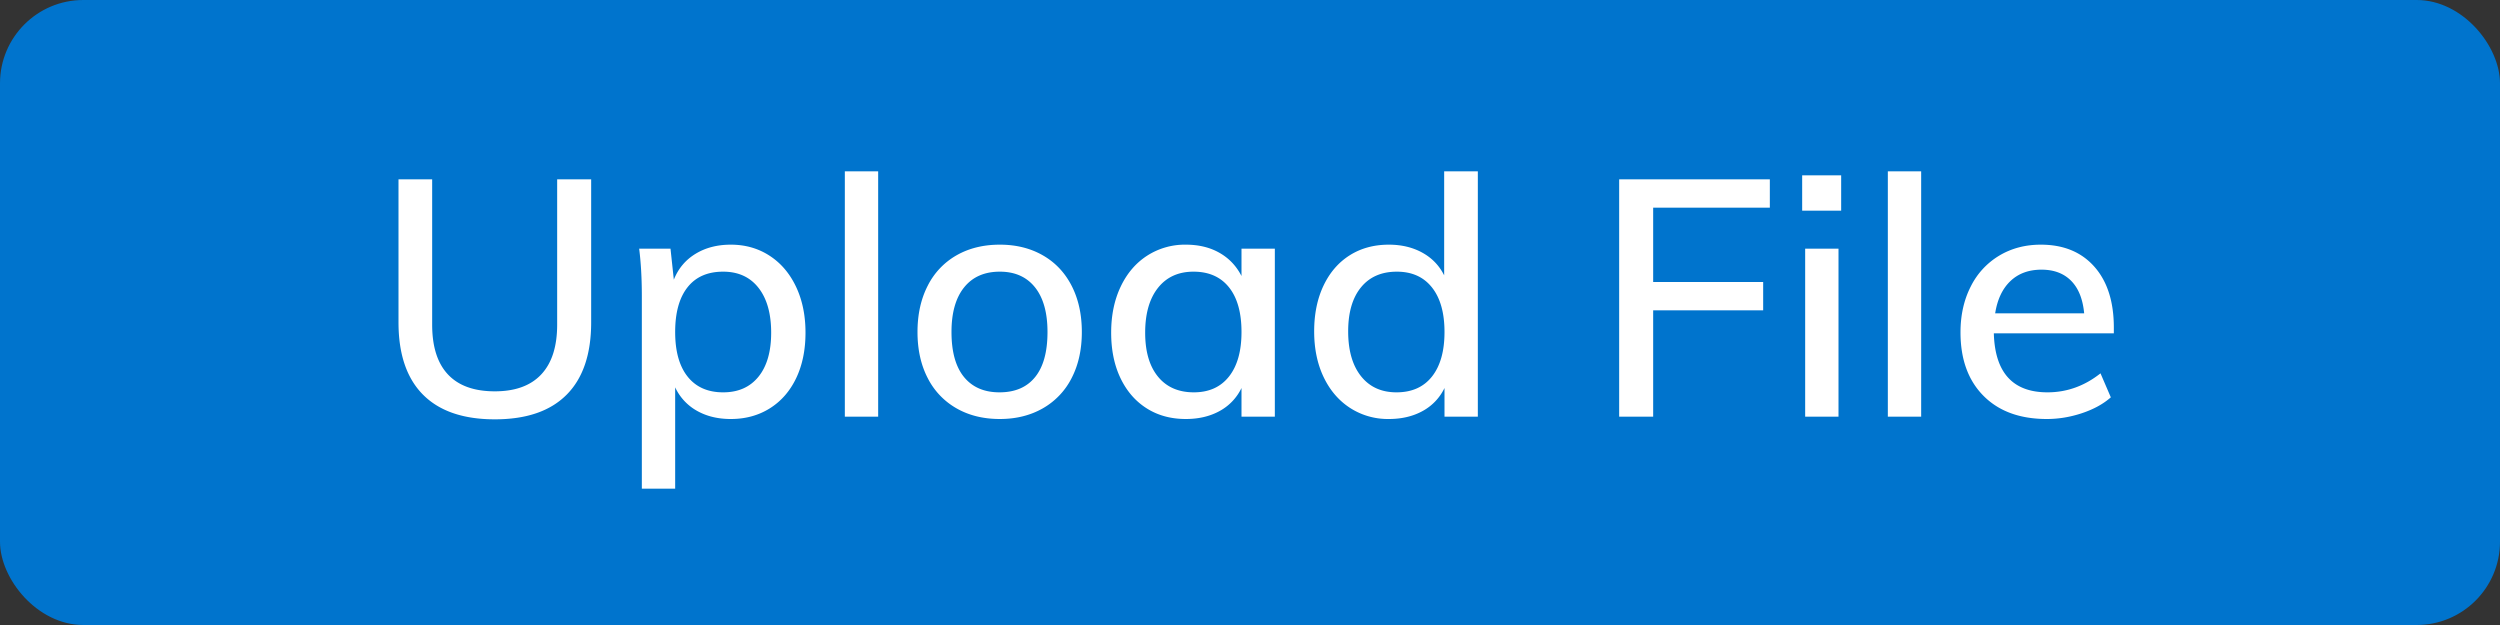 <svg xmlns="http://www.w3.org/2000/svg" width="120" height="30" viewBox="0 0 120 30">
    <rect x="0" y="0" width="120" height="30" fill="#333333" stroke="none"/>
    <g fill="none" fill-rule="evenodd">
        <rect width="120" height="30" fill="#0074CD" rx="4"/>
        <path fill="#FFF" d="M20.304 18.944c-.784-.79-1.176-1.947-1.176-3.472V8.608h1.616v6.976c0 1.056.253 1.853.76 2.392.507.539 1.256.808 2.248.808.981 0 1.725-.272 2.232-.816.507-.544.76-1.339.76-2.384V8.608h1.632v6.864c0 1.525-.392 2.683-1.176 3.472-.784.79-1.933 1.184-3.448 1.184s-2.664-.395-3.448-1.184zm16.632-6.672c.544.352.968.848 1.272 1.488.304.64.456 1.376.456 2.208 0 .832-.15 1.56-.448 2.184-.299.624-.72 1.107-1.264 1.448-.544.341-1.168.512-1.872.512-.619 0-1.16-.13-1.624-.392a2.499 2.499 0 0 1-1.048-1.128v4.864h-1.6v-9.248c0-.843-.043-1.6-.128-2.272h1.504l.16 1.488c.213-.533.56-.947 1.04-1.24.48-.293 1.045-.44 1.696-.44.693 0 1.312.176 1.856.528zm-.528 5.808c.405-.501.608-1.205.608-2.112 0-.917-.203-1.635-.608-2.152-.405-.517-.97-.776-1.696-.776-.747 0-1.317.25-1.712.752-.395.501-.592 1.216-.592 2.144 0 .928.2 1.643.6 2.144.4.501.968.752 1.704.752.725 0 1.29-.25 1.696-.752zM40.552 20V8.224h1.6V20h-1.6zm5.36-.4a3.474 3.474 0 0 1-1.384-1.456c-.325-.63-.488-1.365-.488-2.208 0-.843.163-1.581.488-2.216a3.464 3.464 0 0 1 1.384-1.464c.597-.341 1.29-.512 2.08-.512.779 0 1.467.17 2.064.512.597.341 1.059.83 1.384 1.464.325.635.488 1.373.488 2.216 0 .843-.163 1.579-.488 2.208a3.474 3.474 0 0 1-1.384 1.456c-.597.341-1.285.512-2.064.512-.79 0-1.483-.17-2.08-.512zm3.776-1.504c.395-.49.592-1.21.592-2.16 0-.928-.2-1.643-.6-2.144-.4-.501-.963-.752-1.688-.752-.736 0-1.307.25-1.712.752-.405.501-.608 1.216-.608 2.144 0 .95.2 1.67.6 2.16.4.49.968.736 1.704.736.747 0 1.317-.245 1.712-.736zm11.504-6.16V20h-1.6v-1.376a2.47 2.47 0 0 1-1.048 1.104c-.464.256-1.005.384-1.624.384-.715 0-1.341-.17-1.88-.512-.539-.341-.957-.824-1.256-1.448-.299-.624-.448-1.352-.448-2.184 0-.832.152-1.568.456-2.208.304-.64.728-1.136 1.272-1.488a3.341 3.341 0 0 1 1.856-.528c.619 0 1.157.13 1.616.392.459.261.81.632 1.056 1.112v-1.312h1.6zm-2.2 6.136c.4-.507.6-1.219.6-2.136 0-.928-.2-1.643-.6-2.144-.4-.501-.968-.752-1.704-.752-.725 0-1.293.259-1.704.776-.41.517-.616 1.235-.616 2.152 0 .907.205 1.61.616 2.112.41.501.984.752 1.72.752.725 0 1.288-.253 1.688-.76zm11.944-9.848V20h-1.6v-1.376a2.47 2.47 0 0 1-1.048 1.104c-.464.256-1.005.384-1.624.384a3.341 3.341 0 0 1-1.856-.528c-.544-.352-.968-.845-1.272-1.48-.304-.635-.456-1.368-.456-2.2 0-.832.15-1.563.448-2.192.299-.63.717-1.115 1.256-1.456.539-.341 1.165-.512 1.88-.512.608 0 1.144.128 1.608.384.464.256.813.619 1.048 1.088V8.224h1.616zm-2.2 9.848c.4-.507.6-1.219.6-2.136s-.2-1.63-.6-2.136c-.4-.507-.963-.76-1.688-.76-.736 0-1.31.25-1.72.752-.41.501-.616 1.205-.616 2.112 0 .917.205 1.635.616 2.152.41.517.979.776 1.704.776.736 0 1.304-.253 1.704-.76zM77.72 20V8.608h7.232v1.36h-5.6v3.568h5.28v1.36h-5.28V20H77.72zm8.928 0v-8.064h1.6V20h-1.6zm-.144-11.584h1.872v1.696h-1.872V8.416zM90.616 20V8.224h1.6V20h-1.6zm10.848-4h-5.76c.053 1.888.912 2.832 2.576 2.832.928 0 1.776-.304 2.544-.912l.496 1.152c-.363.32-.824.573-1.384.76-.56.187-1.123.28-1.688.28-1.29 0-2.304-.37-3.04-1.112-.736-.741-1.104-1.757-1.104-3.048 0-.821.163-1.552.488-2.192a3.588 3.588 0 0 1 1.368-1.488c.587-.352 1.253-.528 2-.528 1.088 0 1.944.352 2.568 1.056.624.704.936 1.68.936 2.928V16zm-4.96-2.512c-.384.363-.63.88-.736 1.552h4.272c-.064-.683-.272-1.203-.624-1.56s-.827-.536-1.424-.536c-.608 0-1.104.181-1.488.544z"/>
    </g>
</svg>
